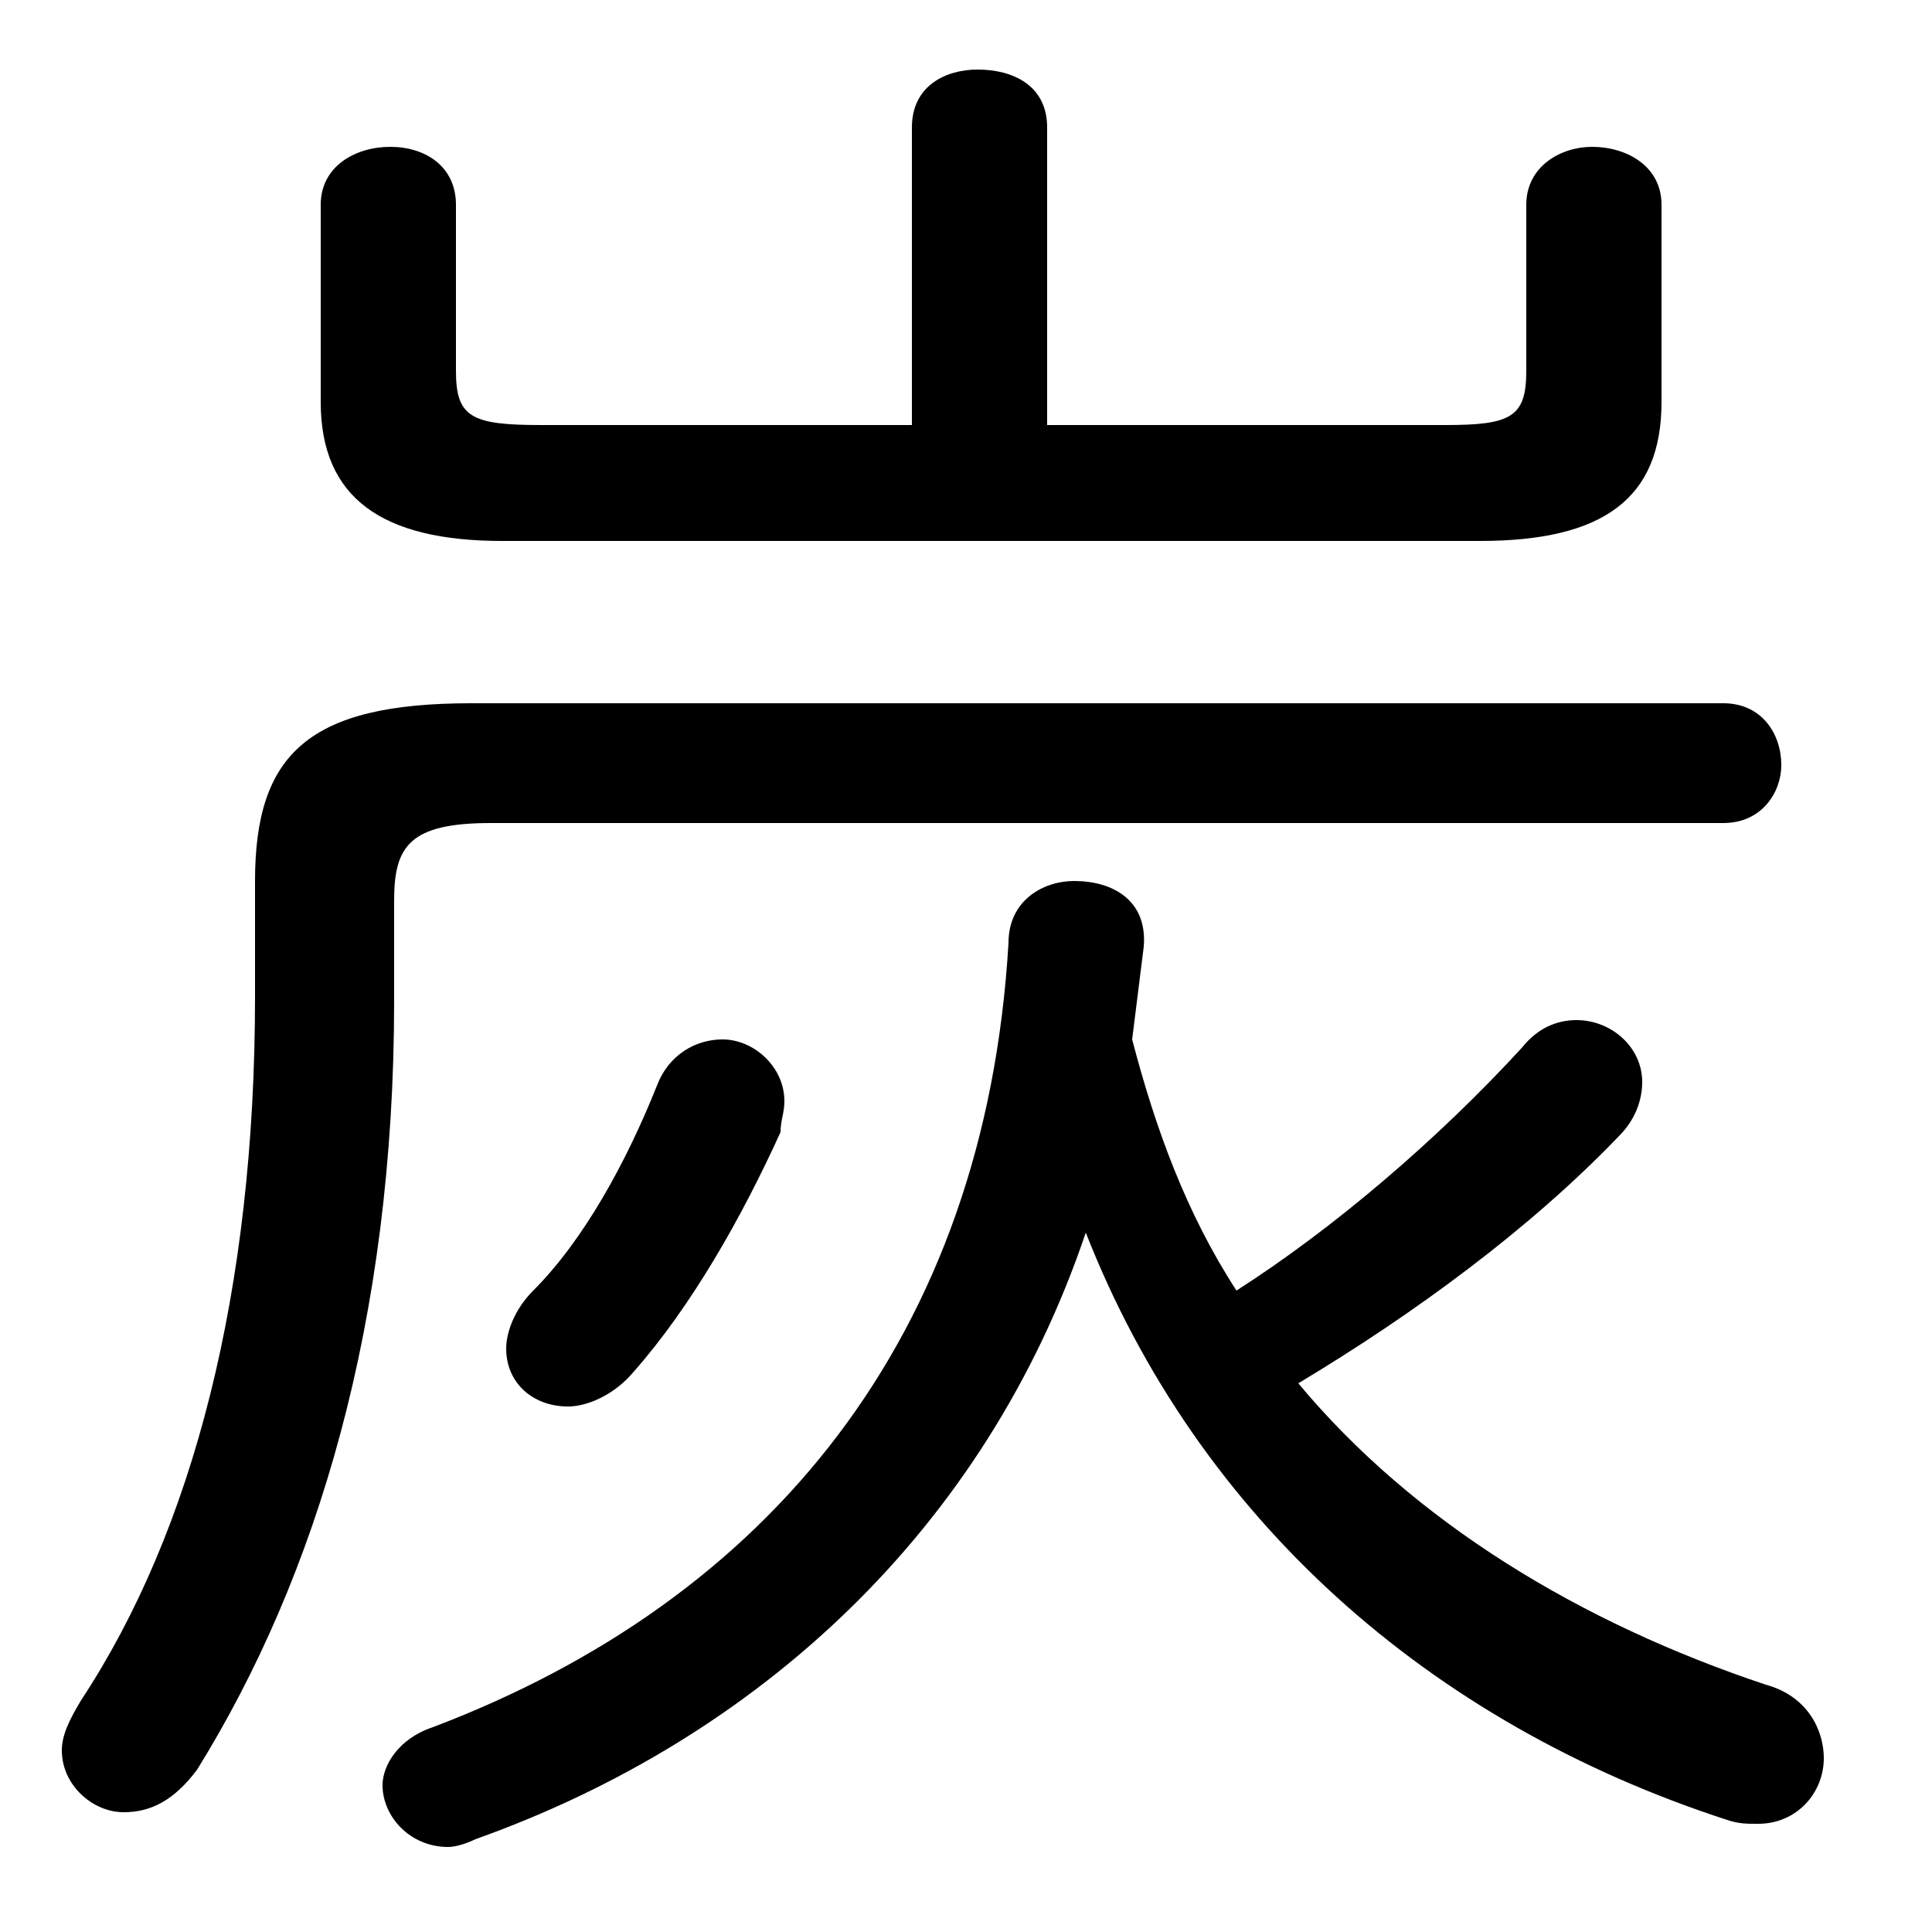 <svg xmlns="http://www.w3.org/2000/svg" viewBox="0 -44.0 50.0 50.0">
    <rect x="0" y="-44.0" width="50.0" height="50.0" fill="#808080" stroke="none"/>
    <g transform="scale(1, -1)">
        <!-- ボディの枠 -->
        <rect x="0" y="-6.0" width="50.0" height="50.0"
            stroke="white" fill="white"/>
        <!-- グリフ座標系の原点 -->
        <circle cx="0" cy="0" r="5" fill="white"/>
        <!-- グリフのアウトライン -->
        <g style="fill:black;stroke:#000000;stroke-width:0;stroke-linecap:round;stroke-linejoin:round;">
        <path d="M 33.6 8.2 C 36.6 10.0 39.6 12.2 41.9 14.6 C 42.3 15.0 42.5 15.5 42.5 16.0 C 42.5 16.9 41.7 17.6 40.8 17.6 C 40.3 17.6 39.8 17.4 39.4 16.9 C 37.2 14.5 34.5 12.2 32.0 10.6 C 30.7 12.6 29.9 14.8 29.3 17.1 C 29.4 17.9 29.5 18.7 29.6 19.5 C 29.7 20.7 28.8 21.2 27.8 21.2 C 27.0 21.2 26.1 20.7 26.1 19.6 C 25.5 9.4 19.9 2.6 11.2 -0.7 C 10.3 -1.0 9.9 -1.7 9.9 -2.2 C 9.9 -3.0 10.6 -3.8 11.6 -3.8 C 11.8 -3.8 12.1 -3.7 12.3 -3.6 C 19.6 -1.0 25.5 4.4 28.1 12.1 C 31.0 4.7 37.0 -0.6 44.7 -3.1 C 45.0 -3.2 45.2 -3.2 45.5 -3.2 C 46.5 -3.2 47.2 -2.4 47.2 -1.5 C 47.2 -0.8 46.8 0.1 45.7 0.4 C 40.9 2.0 36.6 4.6 33.6 8.2 Z M 27.1 33.0 L 27.1 40.7 C 27.1 41.8 26.2 42.2 25.3 42.2 C 24.5 42.2 23.6 41.8 23.6 40.7 L 23.6 33.0 L 14.0 33.0 C 12.2 33.0 11.8 33.2 11.8 34.4 L 11.8 38.7 C 11.8 39.7 11.0 40.2 10.1 40.2 C 9.2 40.2 8.3 39.7 8.3 38.7 L 8.3 33.6 C 8.3 31.1 9.9 30.0 13.0 30.0 L 38.3 30.0 C 41.5 30.0 43.0 31.1 43.0 33.6 L 43.0 38.7 C 43.0 39.7 42.1 40.2 41.2 40.2 C 40.4 40.2 39.5 39.7 39.5 38.7 L 39.5 34.4 C 39.5 33.2 39.1 33.0 37.4 33.0 Z M 12.2 25.8 C 8.0 25.8 6.6 24.5 6.6 21.2 L 6.6 18.2 C 6.6 10.6 5.0 4.4 2.1 0.0 C 1.8 -0.5 1.6 -0.9 1.6 -1.3 C 1.6 -2.2 2.4 -2.9 3.2 -2.9 C 3.9 -2.9 4.5 -2.6 5.1 -1.8 C 8.2 3.2 10.2 9.8 10.2 18.1 L 10.2 20.7 C 10.2 22.1 10.6 22.7 12.7 22.7 L 44.6 22.7 C 45.6 22.7 46.1 23.5 46.1 24.2 C 46.1 25.0 45.6 25.8 44.6 25.8 Z M 20.2 14.7 C 20.2 15.0 20.3 15.2 20.3 15.5 C 20.3 16.4 19.5 17.1 18.7 17.1 C 18.0 17.1 17.3 16.7 17.0 15.9 C 16.2 13.9 15.1 11.9 13.8 10.6 C 13.3 10.1 13.1 9.5 13.1 9.1 C 13.1 8.2 13.8 7.6 14.7 7.6 C 15.2 7.6 15.9 7.9 16.4 8.5 C 17.9 10.2 19.2 12.5 20.2 14.7 Z"/>
    </g>
    </g>
</svg>
